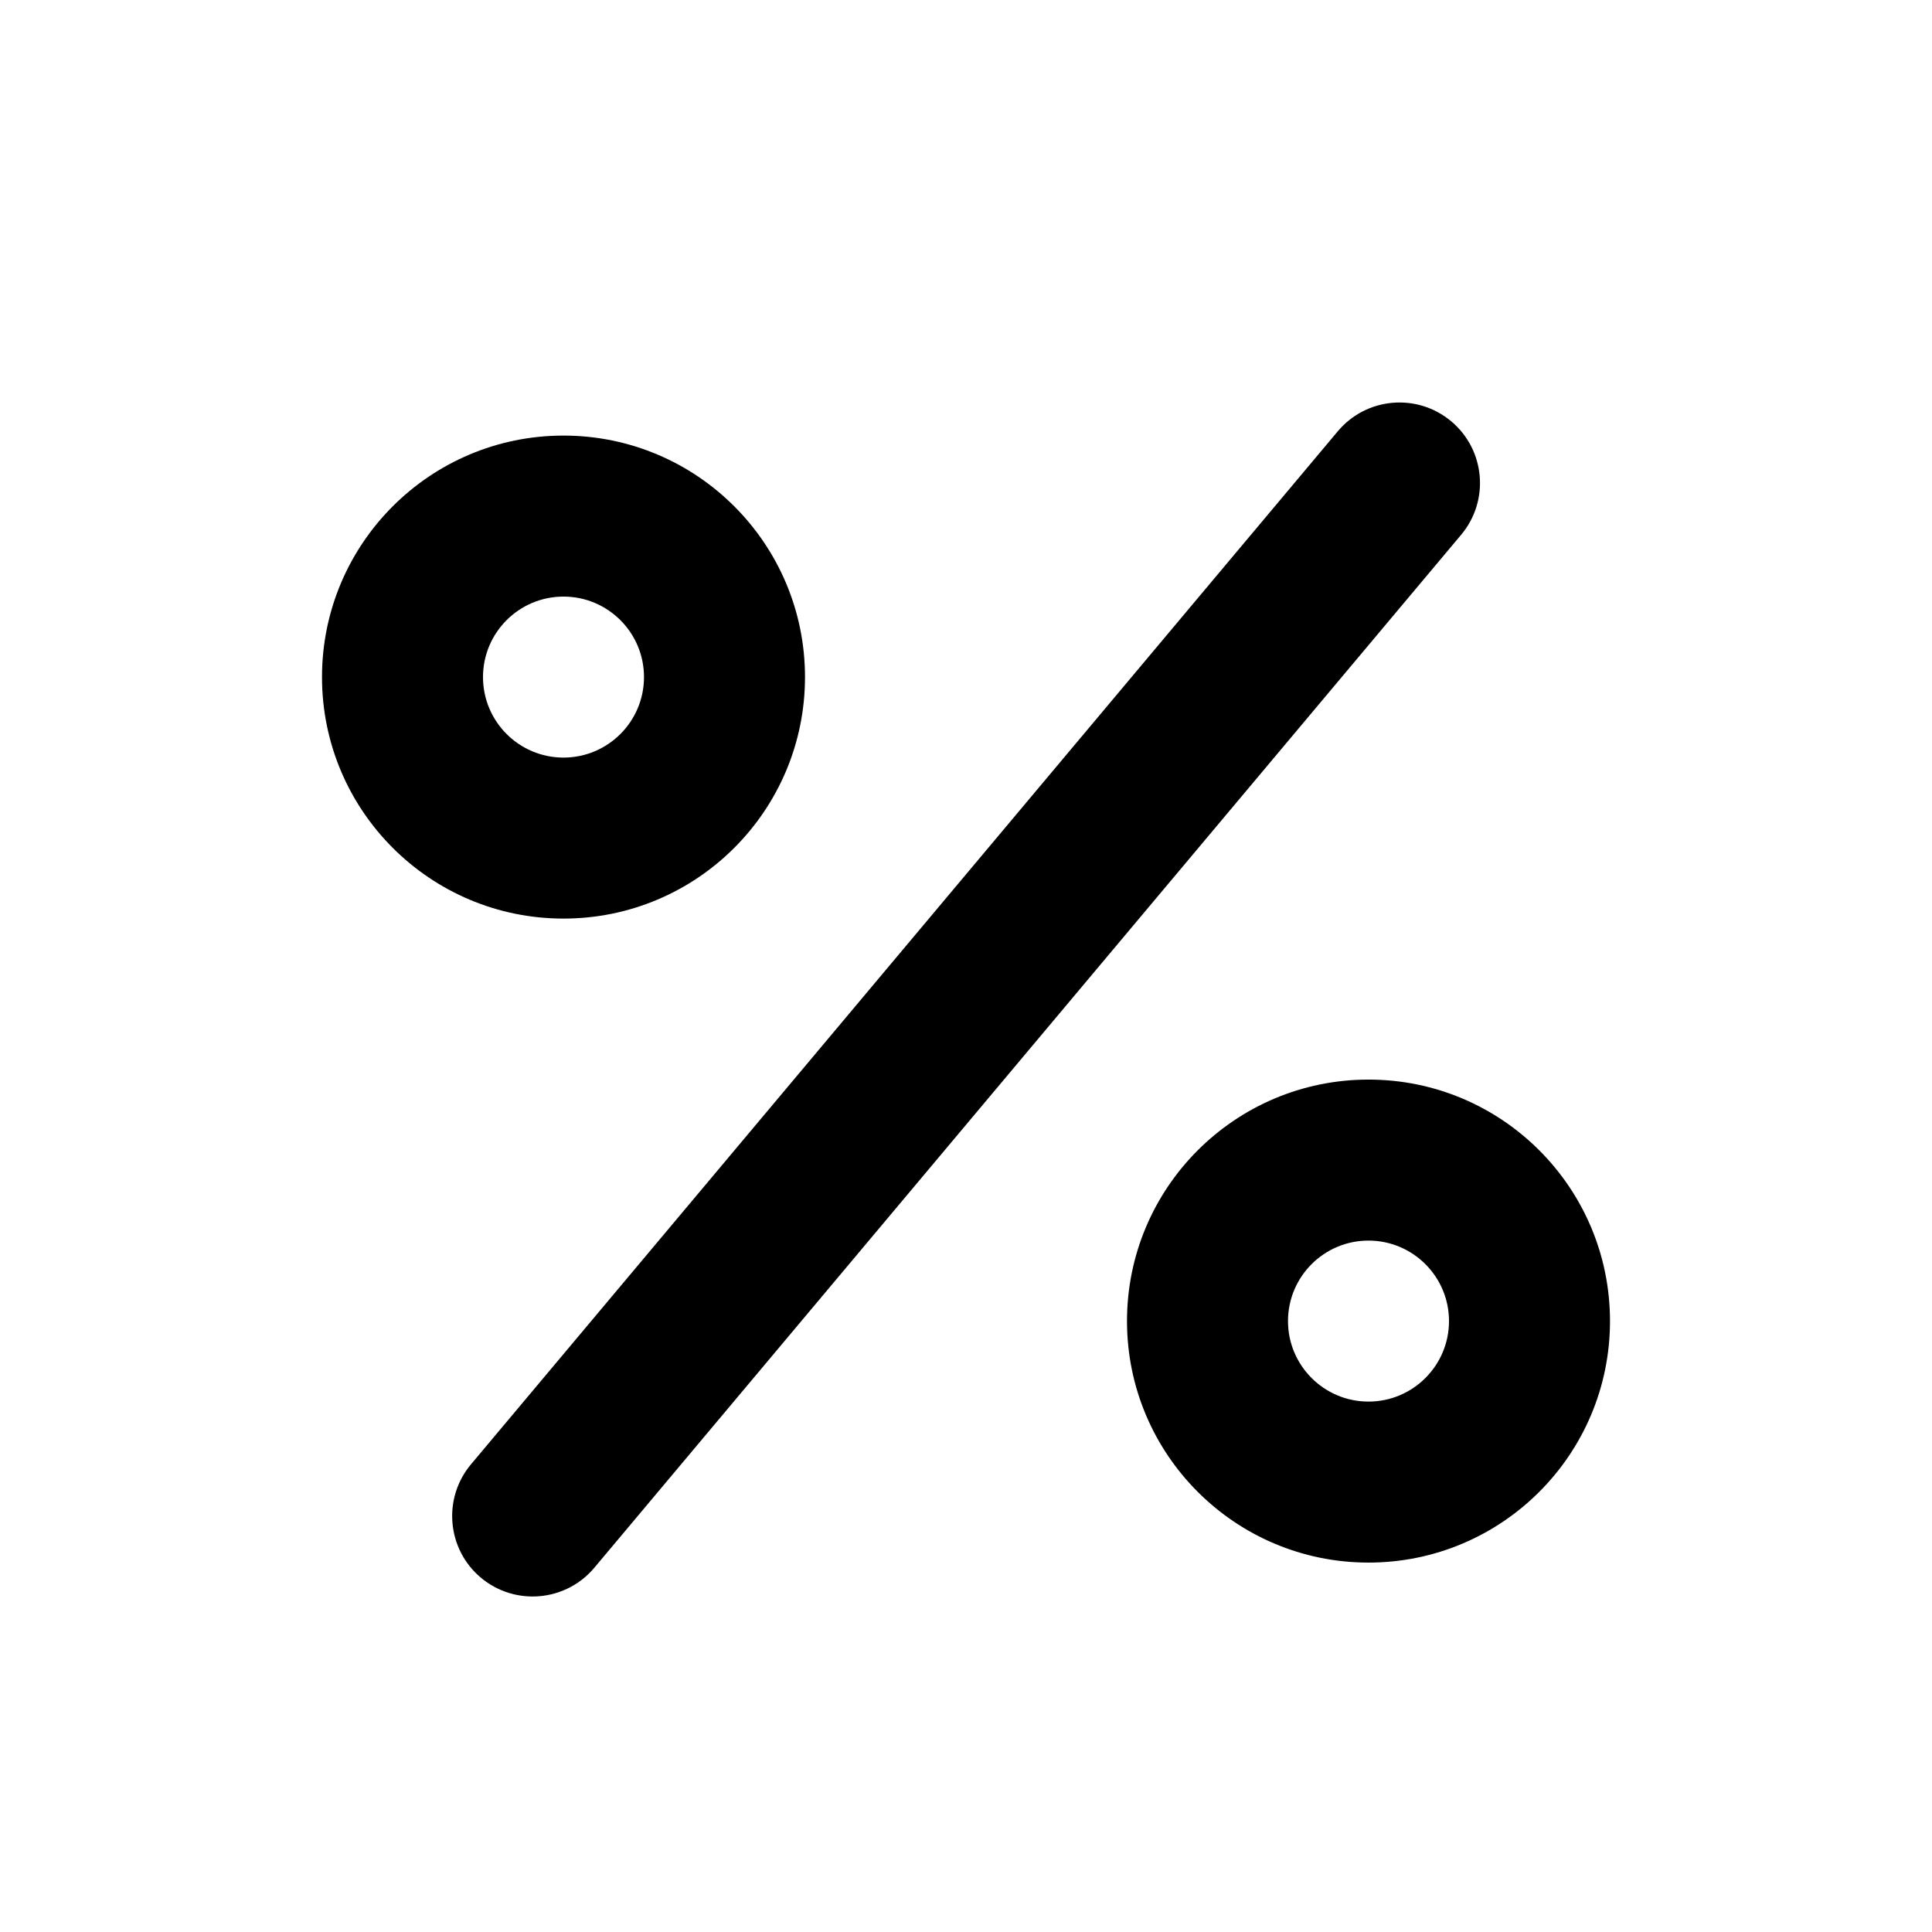 <svg width="24" height="24" viewBox="0 0 24 24" fill="none" xmlns="http://www.w3.org/2000/svg">
<path d="M18.151 6.643C18.506 6.22 18.451 5.589 18.028 5.234C17.605 4.879 16.974 4.934 16.619 5.357L5.851 18.19C5.496 18.613 5.551 19.244 5.974 19.599C6.398 19.953 7.028 19.898 7.383 19.475L18.151 6.643ZM7 9.411C6.448 9.411 6 8.963 6 8.411C6 7.859 6.448 7.411 7 7.411C7.552 7.411 8 7.859 8 8.411C8 8.963 7.552 9.411 7 9.411ZM7 11.411C8.657 11.411 10 10.068 10 8.411C10 6.754 8.657 5.411 7 5.411C5.343 5.411 4 6.754 4 8.411C4 10.068 5.343 11.411 7 11.411ZM17 17.411C16.448 17.411 16 16.963 16 16.411C16 15.859 16.448 15.411 17 15.411C17.552 15.411 18 15.859 18 16.411C18 16.963 17.552 17.411 17 17.411ZM17 19.411C18.657 19.411 20 18.068 20 16.411C20 14.754 18.657 13.411 17 13.411C15.343 13.411 14 14.754 14 16.411C14 18.068 15.343 19.411 17 19.411Z" fill="black"/>
</svg>
